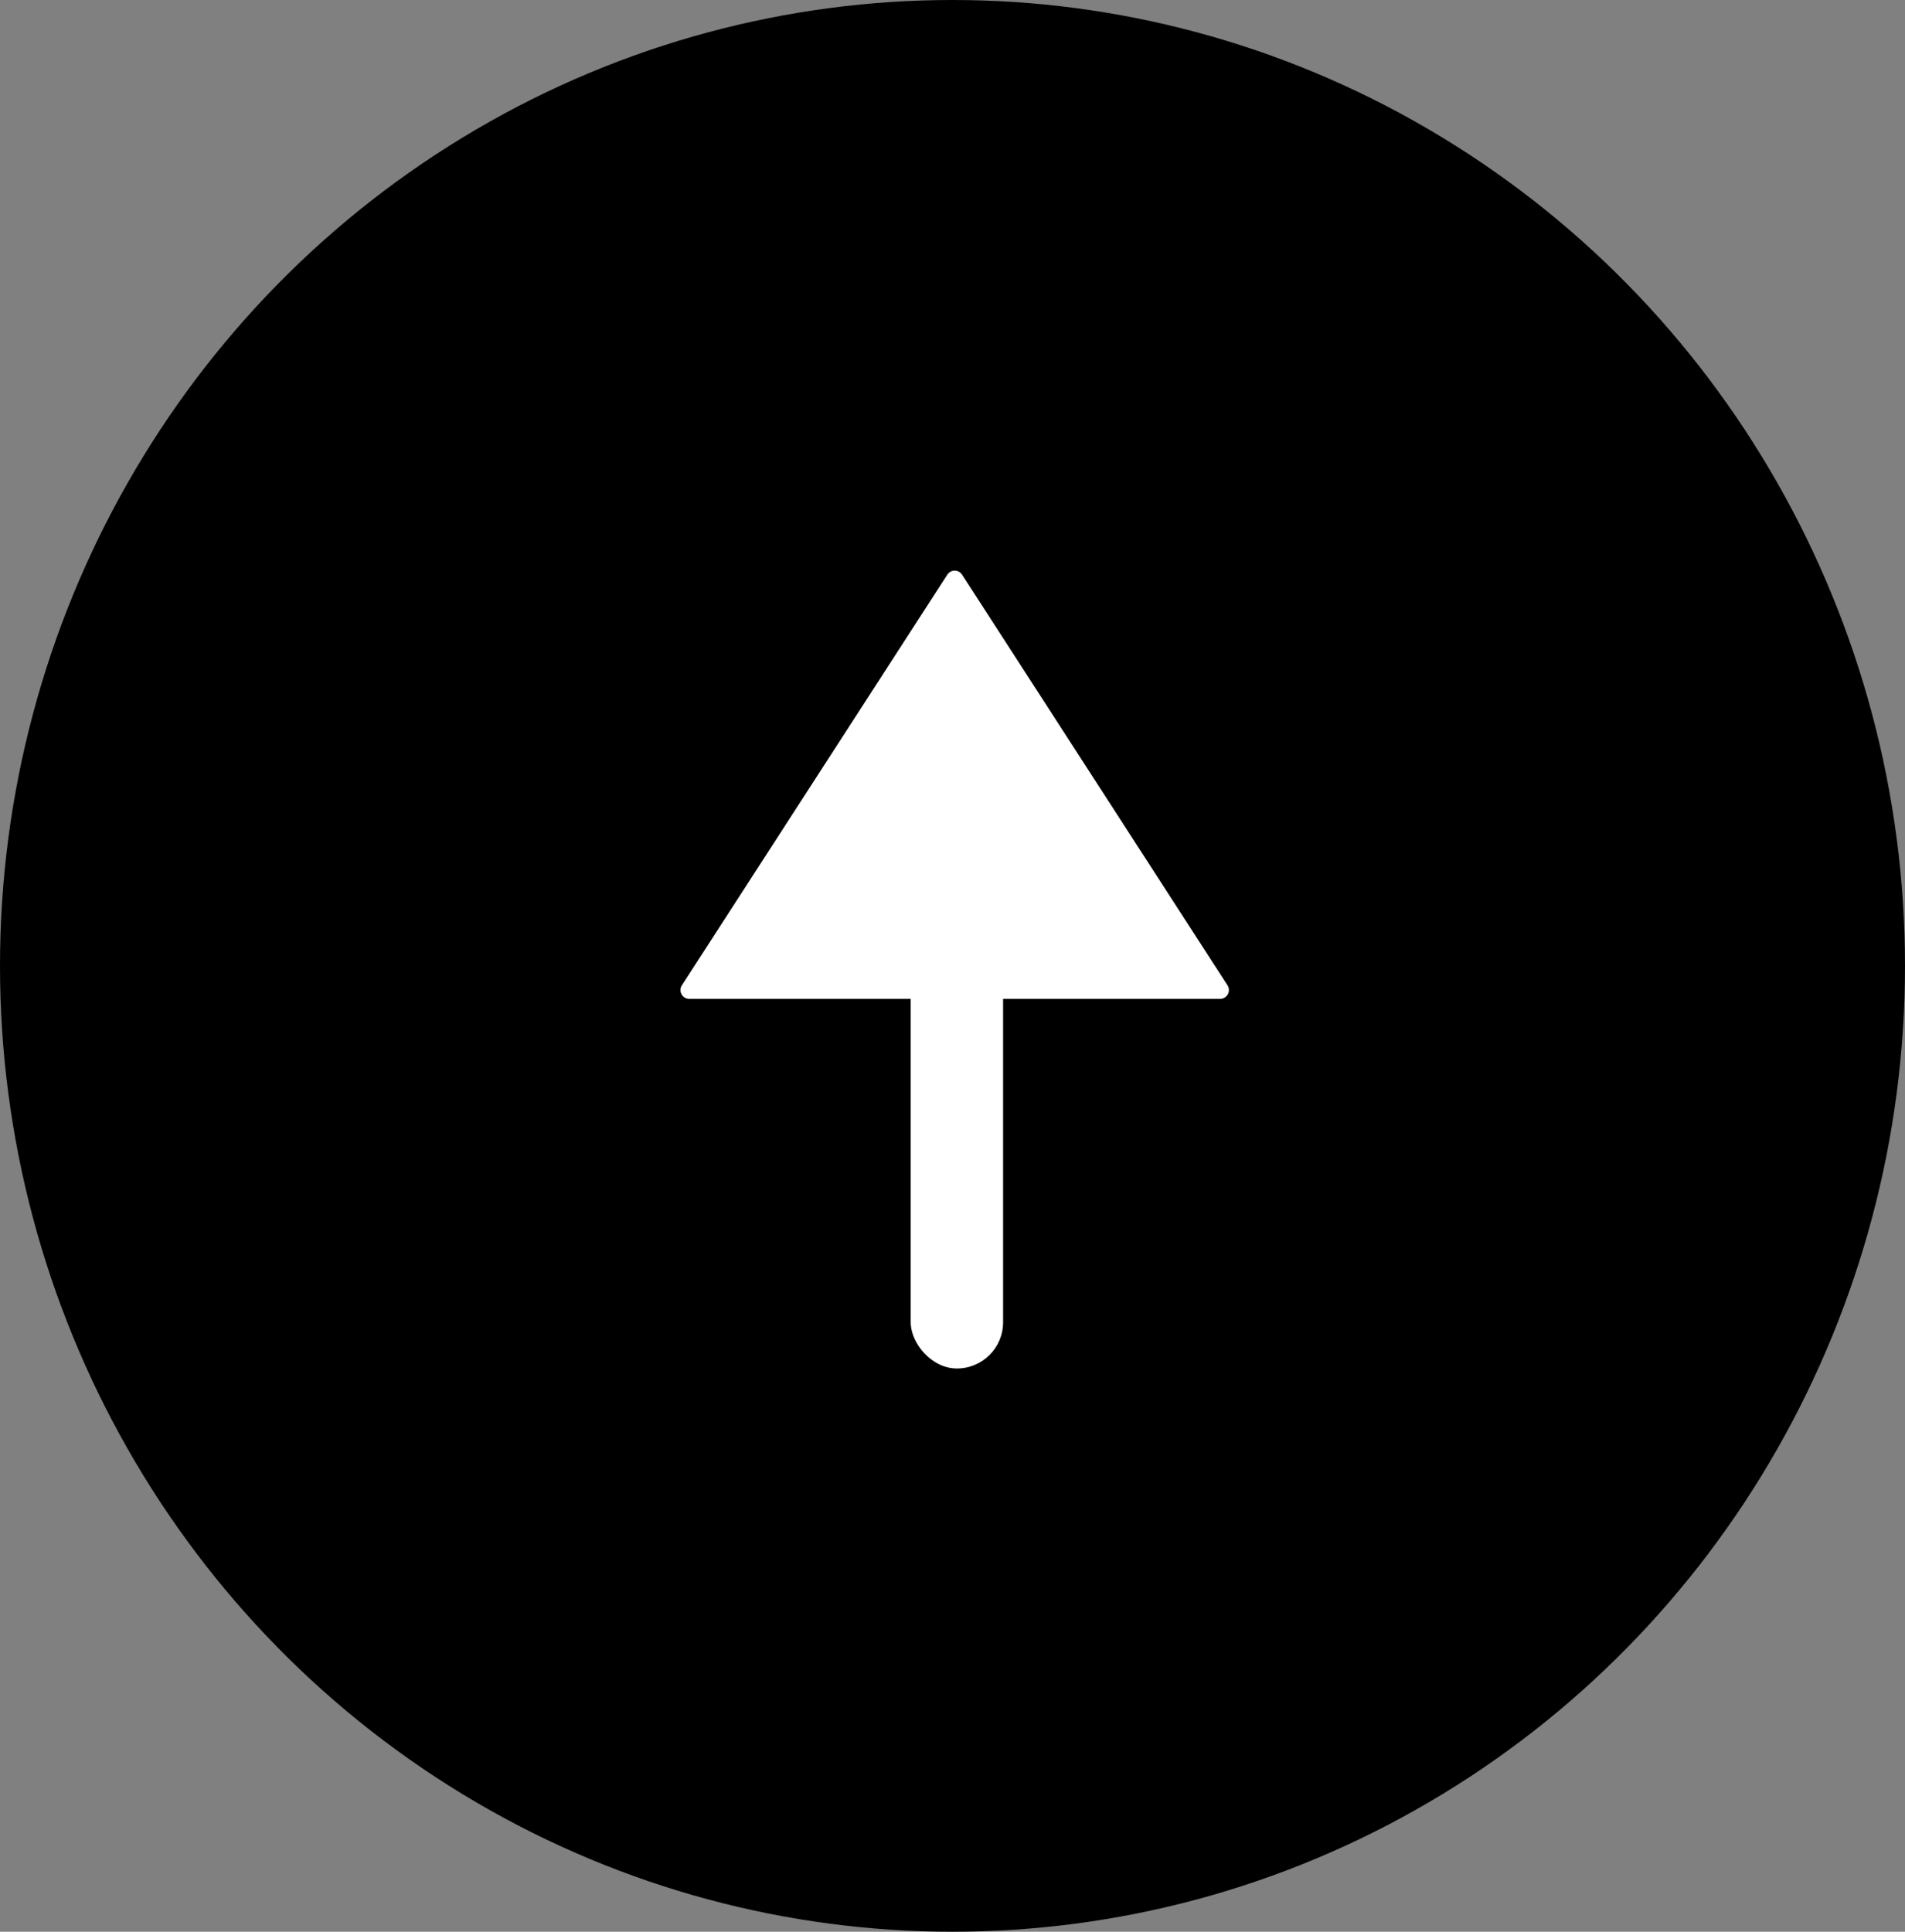 <svg xmlns="http://www.w3.org/2000/svg" width="433" height="439" viewBox="0 0 433 439">
  <rect x="0" y="0" width="433" height="439" fill="#808080" stroke="none"/>
  <g id="Group_87" data-name="Group 87" transform="translate(-1751.106 -767.919)">
    <ellipse id="Ellipse_7" data-name="Ellipse 7" cx="216.5" cy="219.5" rx="216.5" ry="219.5" transform="translate(1751.106 767.919)"/>
    <rect id="Rectangle_1" data-name="Rectangle 1" width="21" height="110" rx="10.5" transform="translate(1958.106 968.919)" fill="#fff"/>
    <path id="Polygon_1" data-name="Polygon 1" d="M62.32,2.6a2,2,0,0,1,3.359,0l60.326,93.316A2,2,0,0,1,124.326,99H3.674a2,2,0,0,1-1.68-3.086Z" transform="translate(1904.106 895.919)" fill="#fff"/>
  </g>
</svg>
